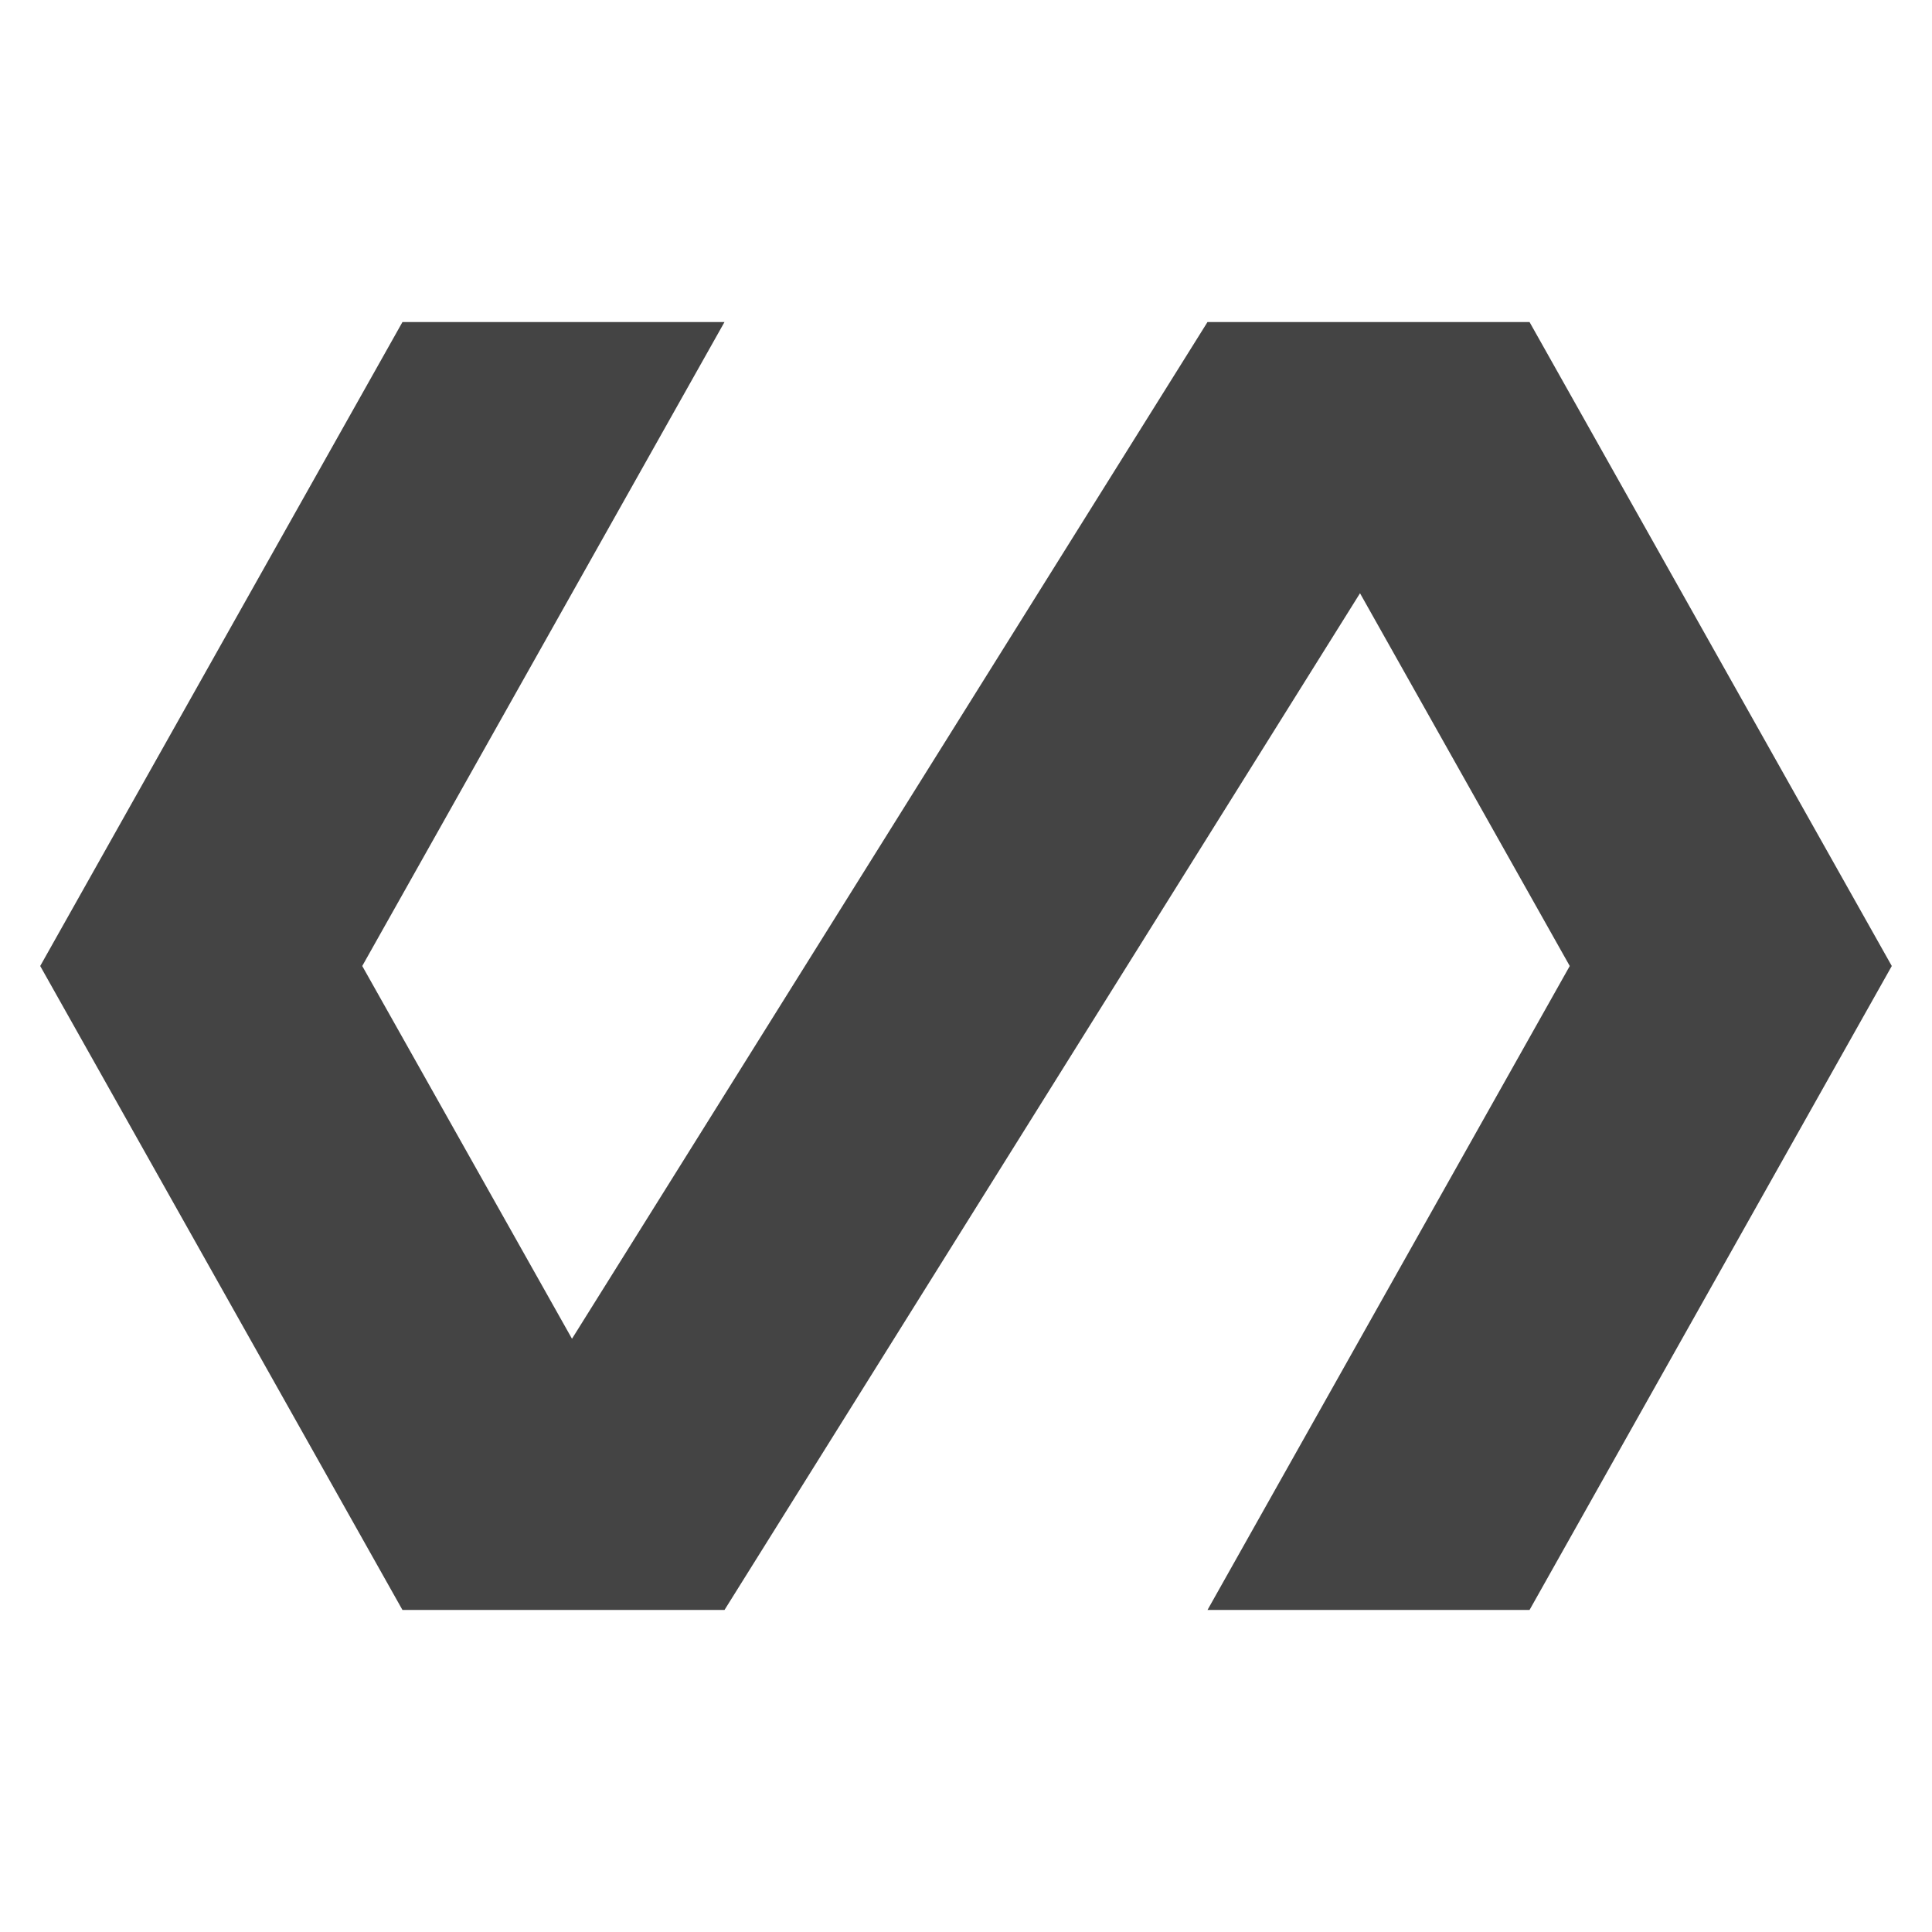<?xml version="1.0" encoding="utf-8"?>
<!-- Generated by IcoMoon.io -->
<!DOCTYPE svg PUBLIC "-//W3C//DTD SVG 1.1//EN" "http://www.w3.org/Graphics/SVG/1.1/DTD/svg11.dtd">
<svg version="1.1" xmlns="http://www.w3.org/2000/svg" xmlns:xlink="http://www.w3.org/1999/xlink" width="16" height="16" viewBox="0 0 16 16">
<path d="M12.667 2.667h-2.667l-5.263 8.42-1.737-3.087 3-5.333h-2.667l-3 5.333 3 5.333h2.667l5.263-8.42 1.737 3.087-3 5.333h2.667l3-5.333z" fill="#444444"></path>
</svg>
